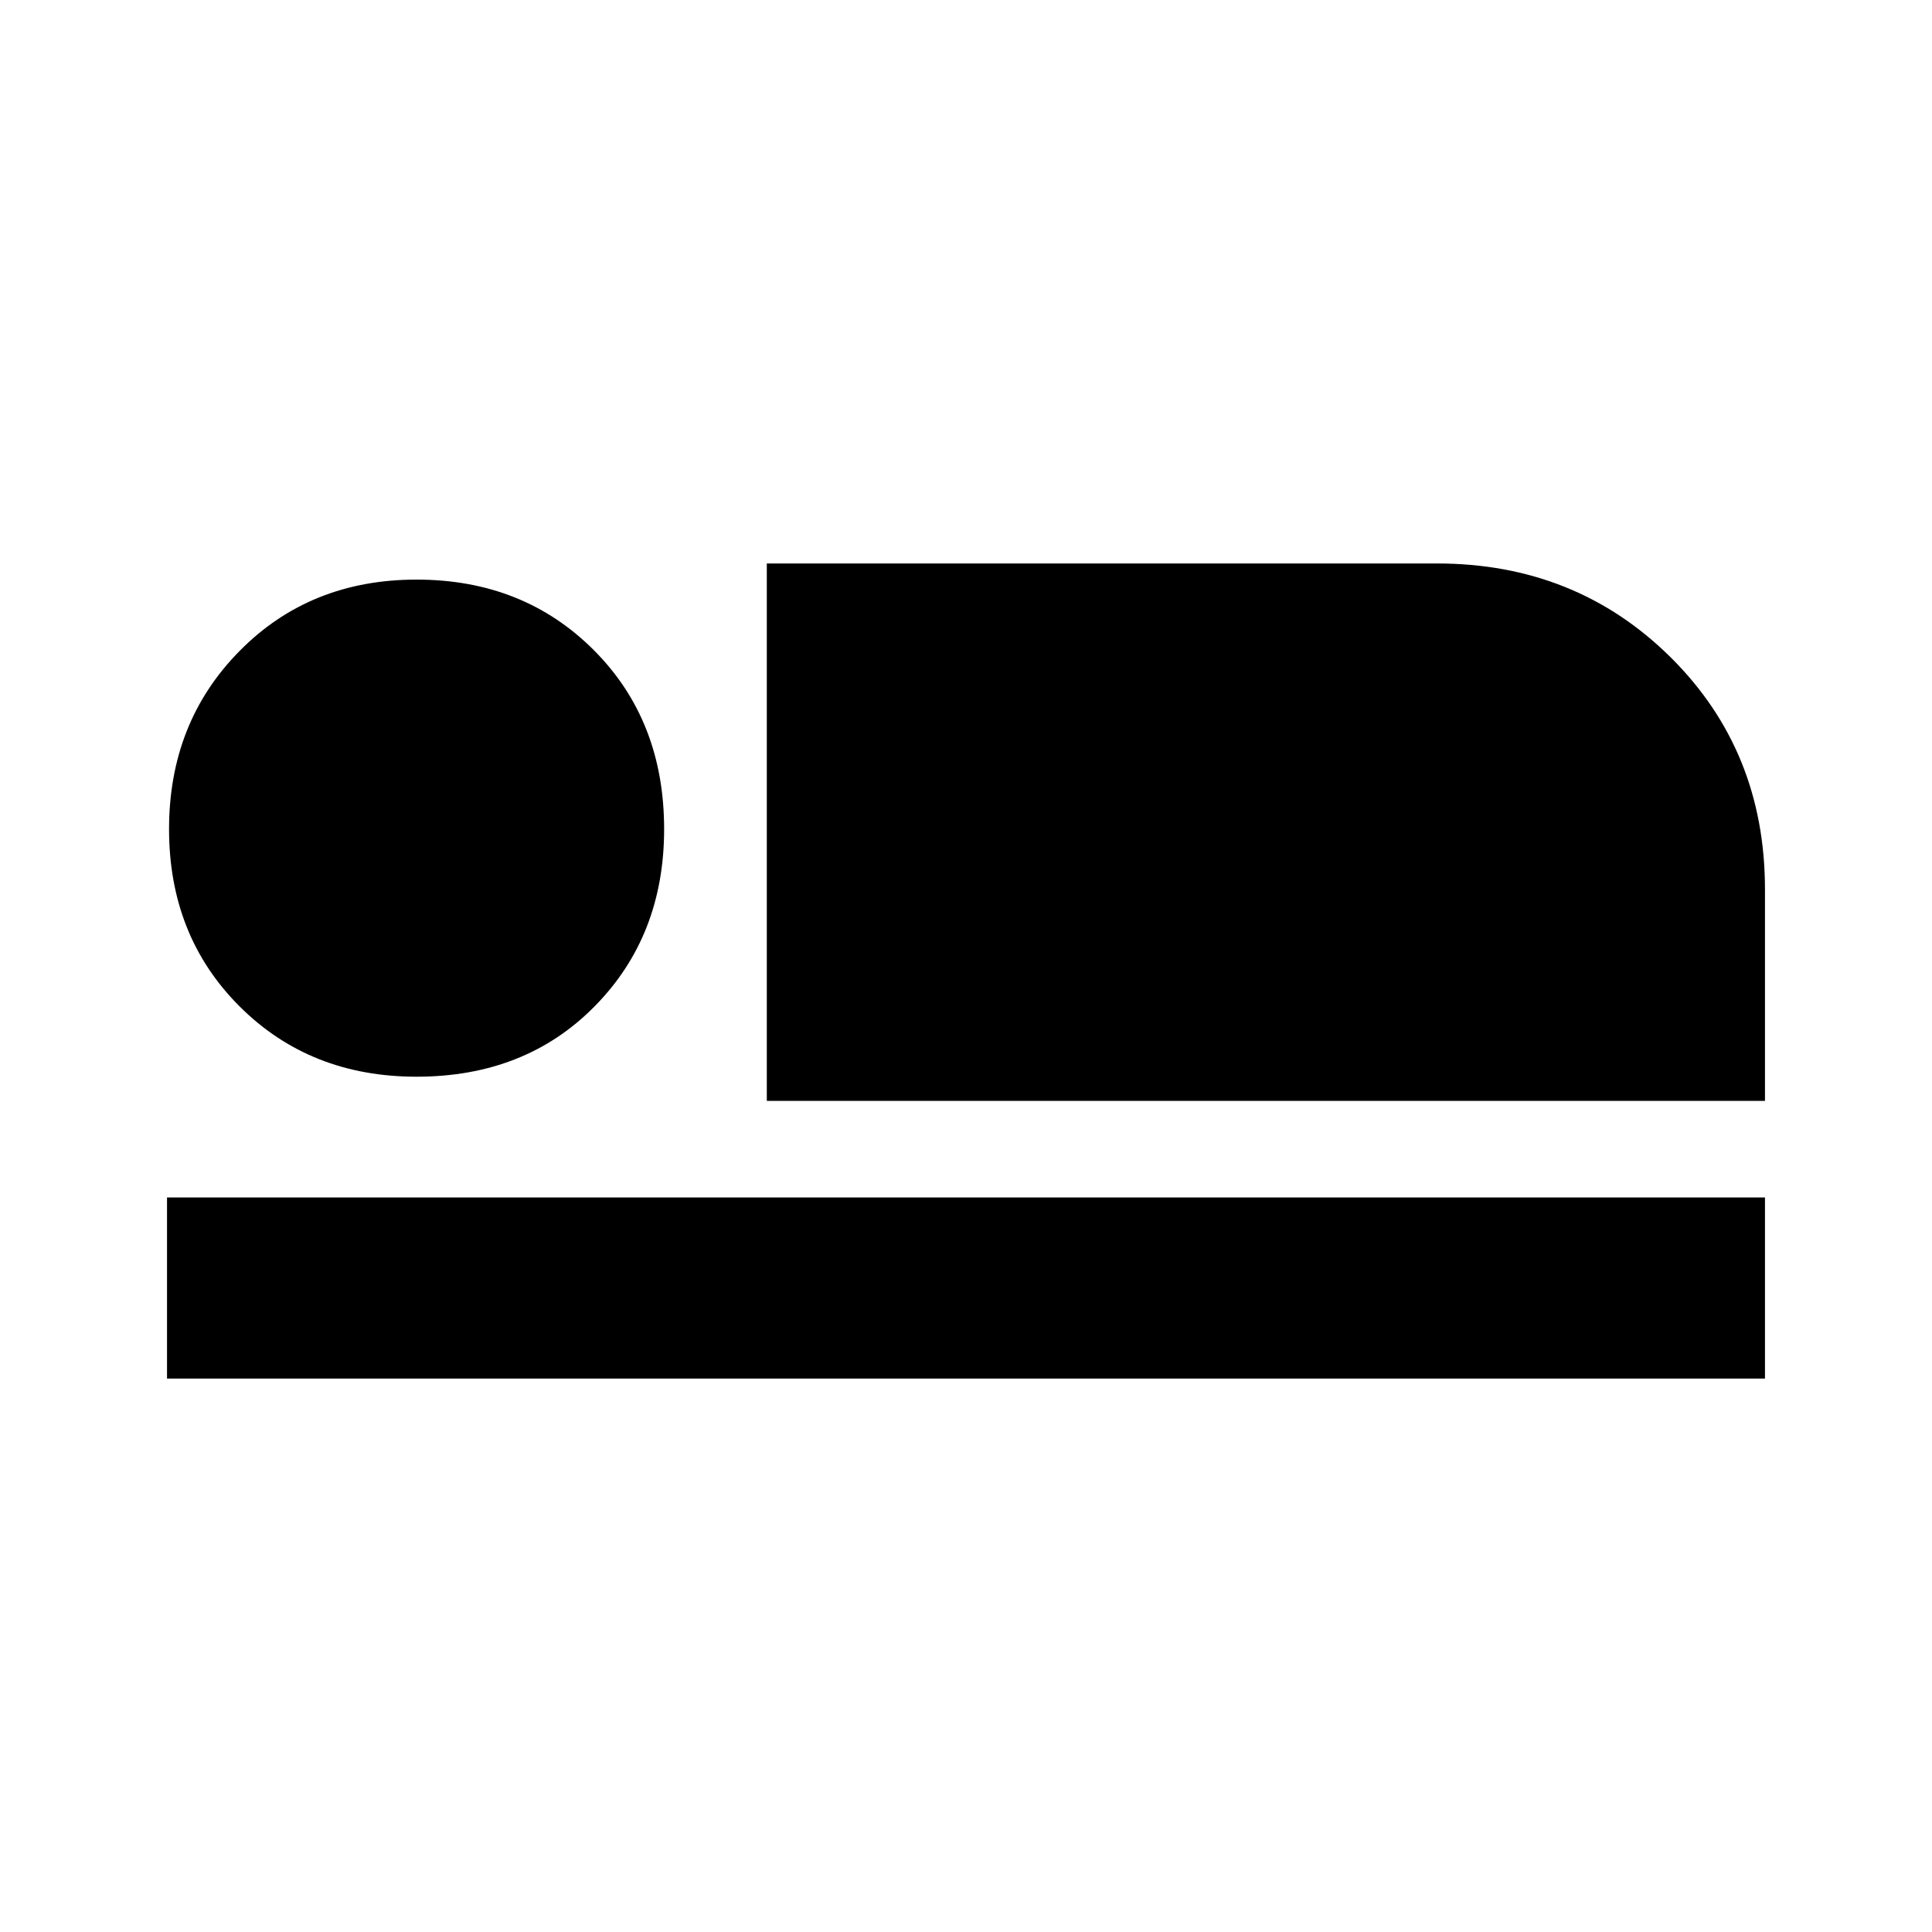 <svg xmlns="http://www.w3.org/2000/svg" height="20" width="20"><path d="M7.938 11.396V5.833h6.937q1.437 0 2.417.969.979.969.979 2.406v2.188Zm-6.209 2.875v-1.875h16.542v1.875Zm2.583-3.125q-1.104 0-1.833-.729-.729-.729-.729-1.834 0-1.104.729-1.843Q3.208 6 4.312 6q1.105 0 1.834.729.729.729.729 1.854 0 1.105-.719 1.834-.718.729-1.844.729Z"/></svg>